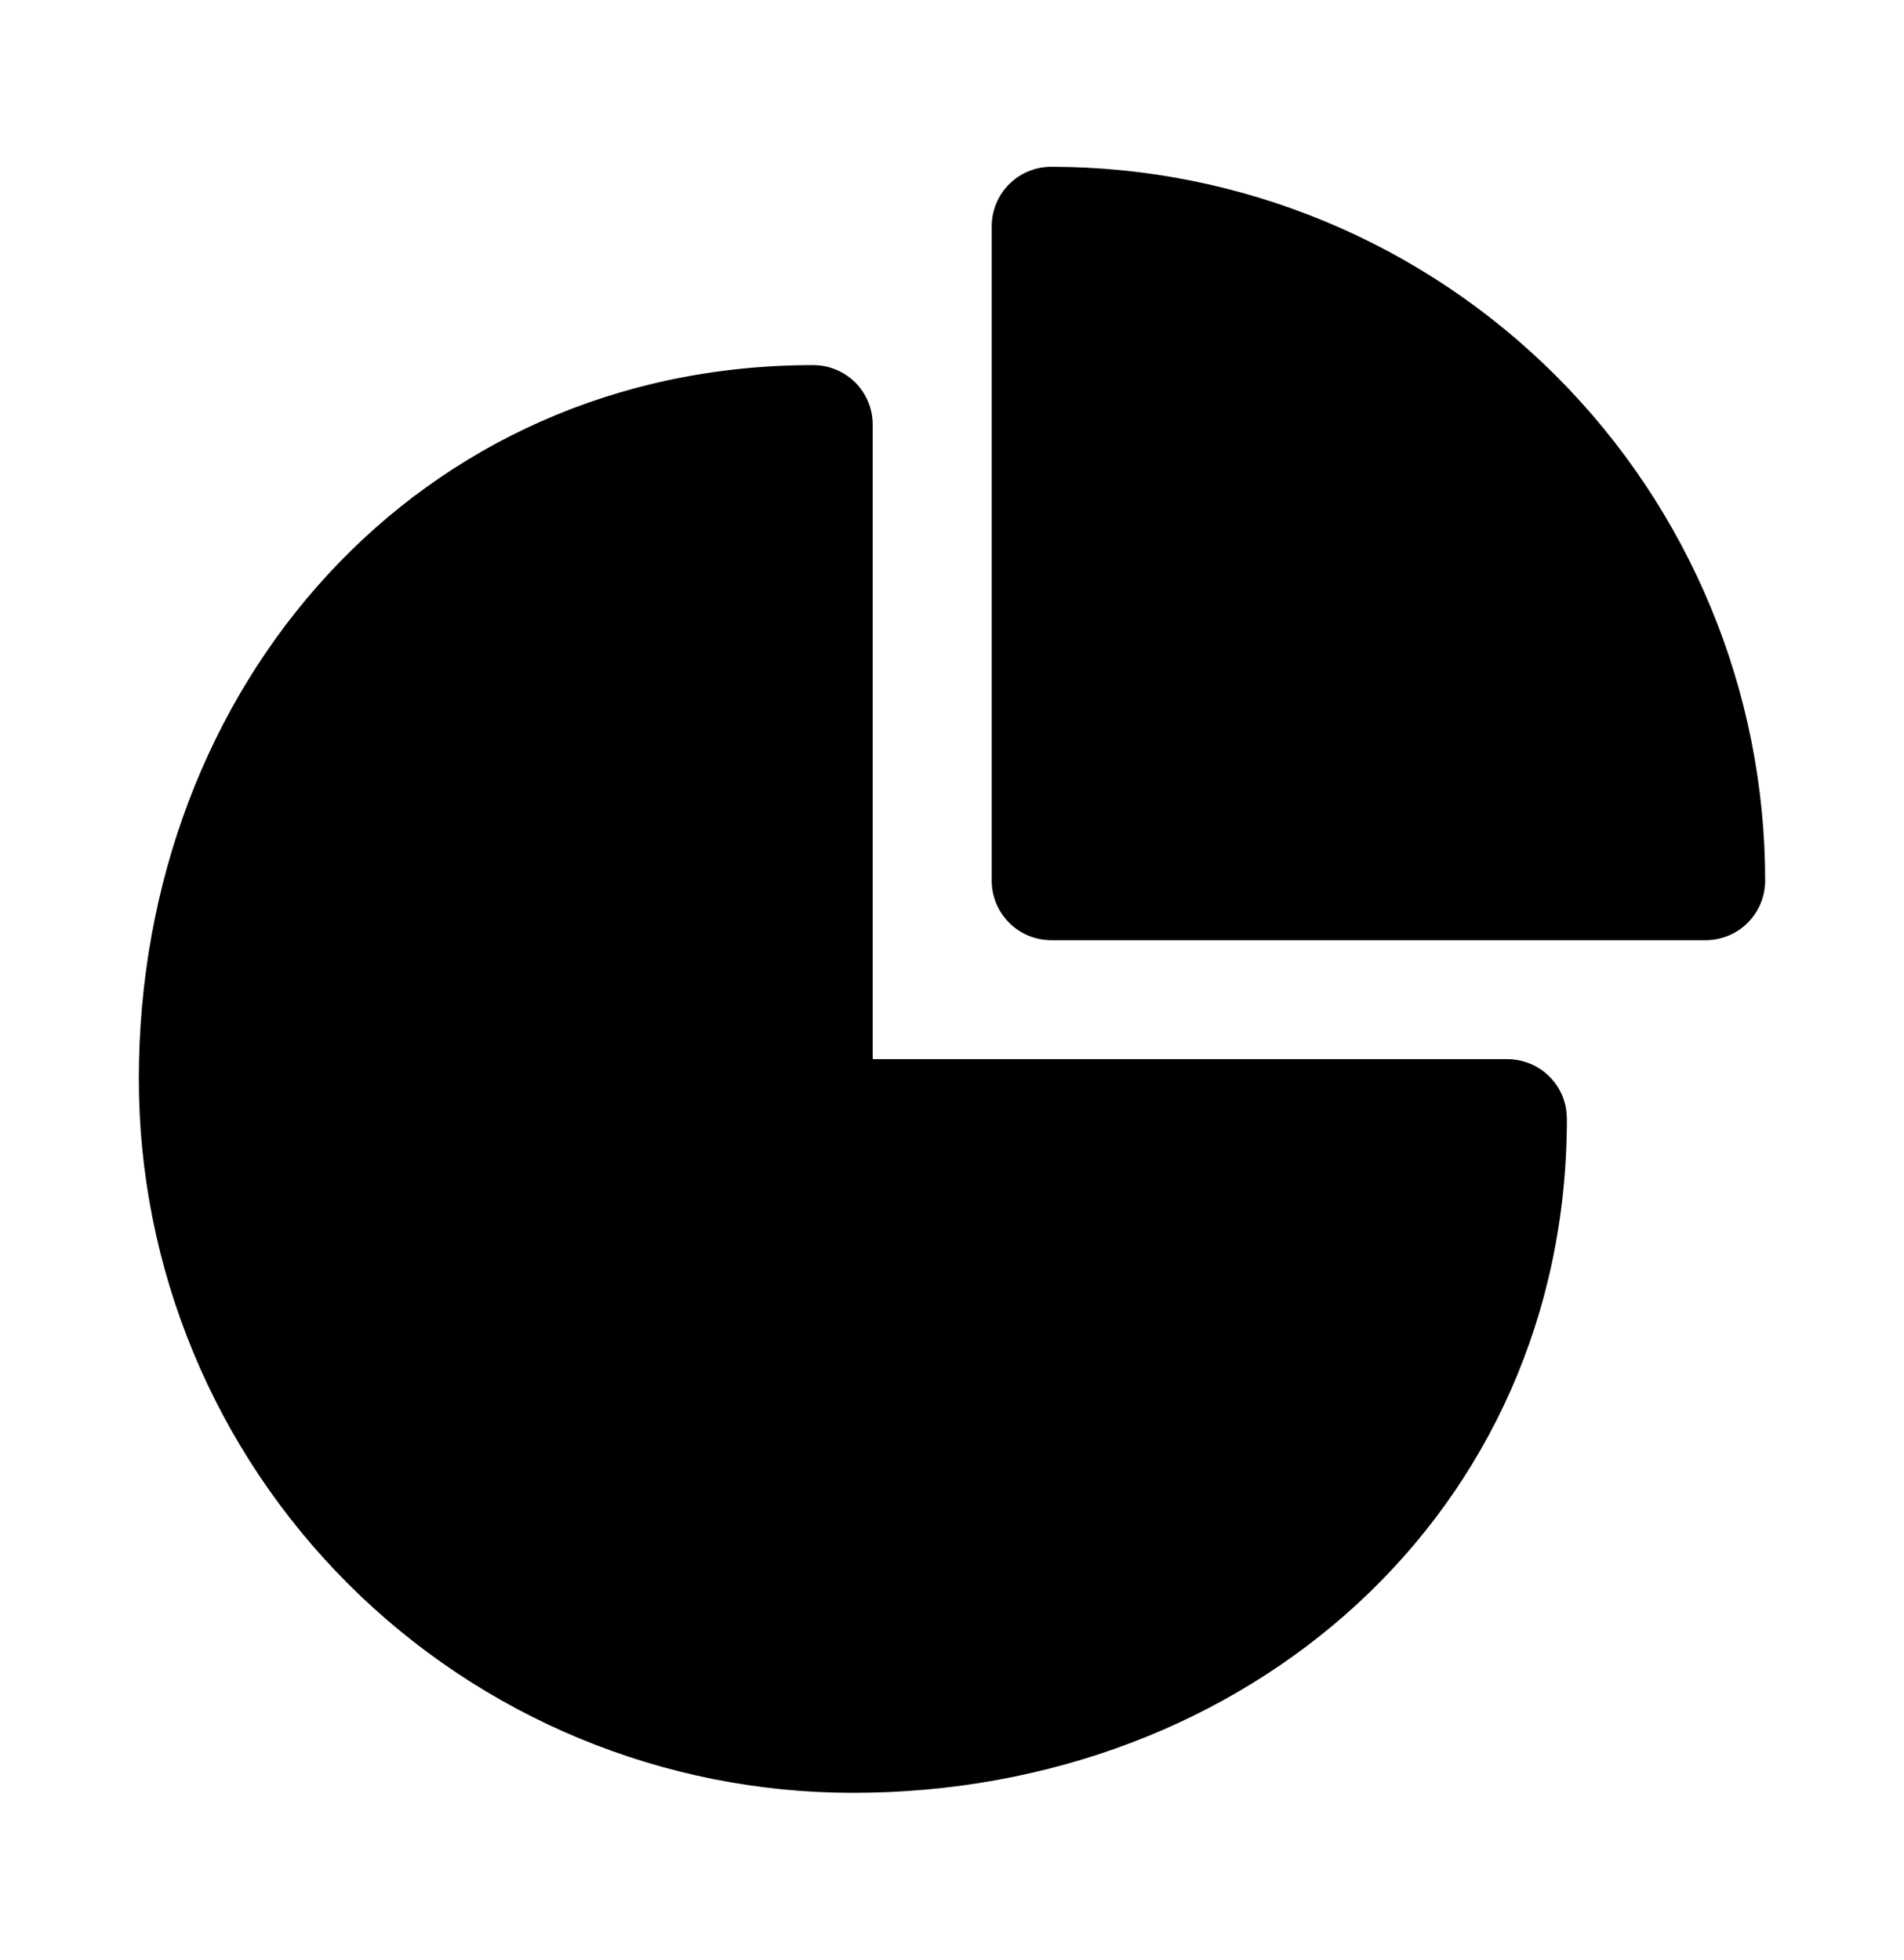 <svg width="34" height="35" viewBox="0 0 34 35" fill="none" xmlns="http://www.w3.org/2000/svg">
<path d="M14.521 6.521C14.803 6.521 15.073 6.633 15.273 6.832C15.472 7.031 15.584 7.301 15.584 7.583V18.917H26.917C27.174 18.917 27.422 19.01 27.615 19.178C27.809 19.347 27.935 19.58 27.97 19.835L27.98 19.979C27.98 27.02 22.27 32.021 15.229 32.021C11.848 32.021 8.605 30.677 6.214 28.286C3.823 25.895 2.479 22.652 2.479 19.271C2.479 12.23 7.48 6.521 14.521 6.521ZM18.771 2.979C22.153 2.979 25.396 4.322 27.787 6.714C30.178 9.105 31.521 12.348 31.521 15.729C31.521 16.011 31.409 16.281 31.21 16.48C31.011 16.68 30.74 16.792 30.459 16.792H18.771C18.489 16.792 18.219 16.68 18.02 16.48C17.821 16.281 17.709 16.011 17.709 15.729V4.042C17.709 3.76 17.821 3.49 18.02 3.29C18.219 3.091 18.489 2.979 18.771 2.979Z" fill="black"/>
</svg>
